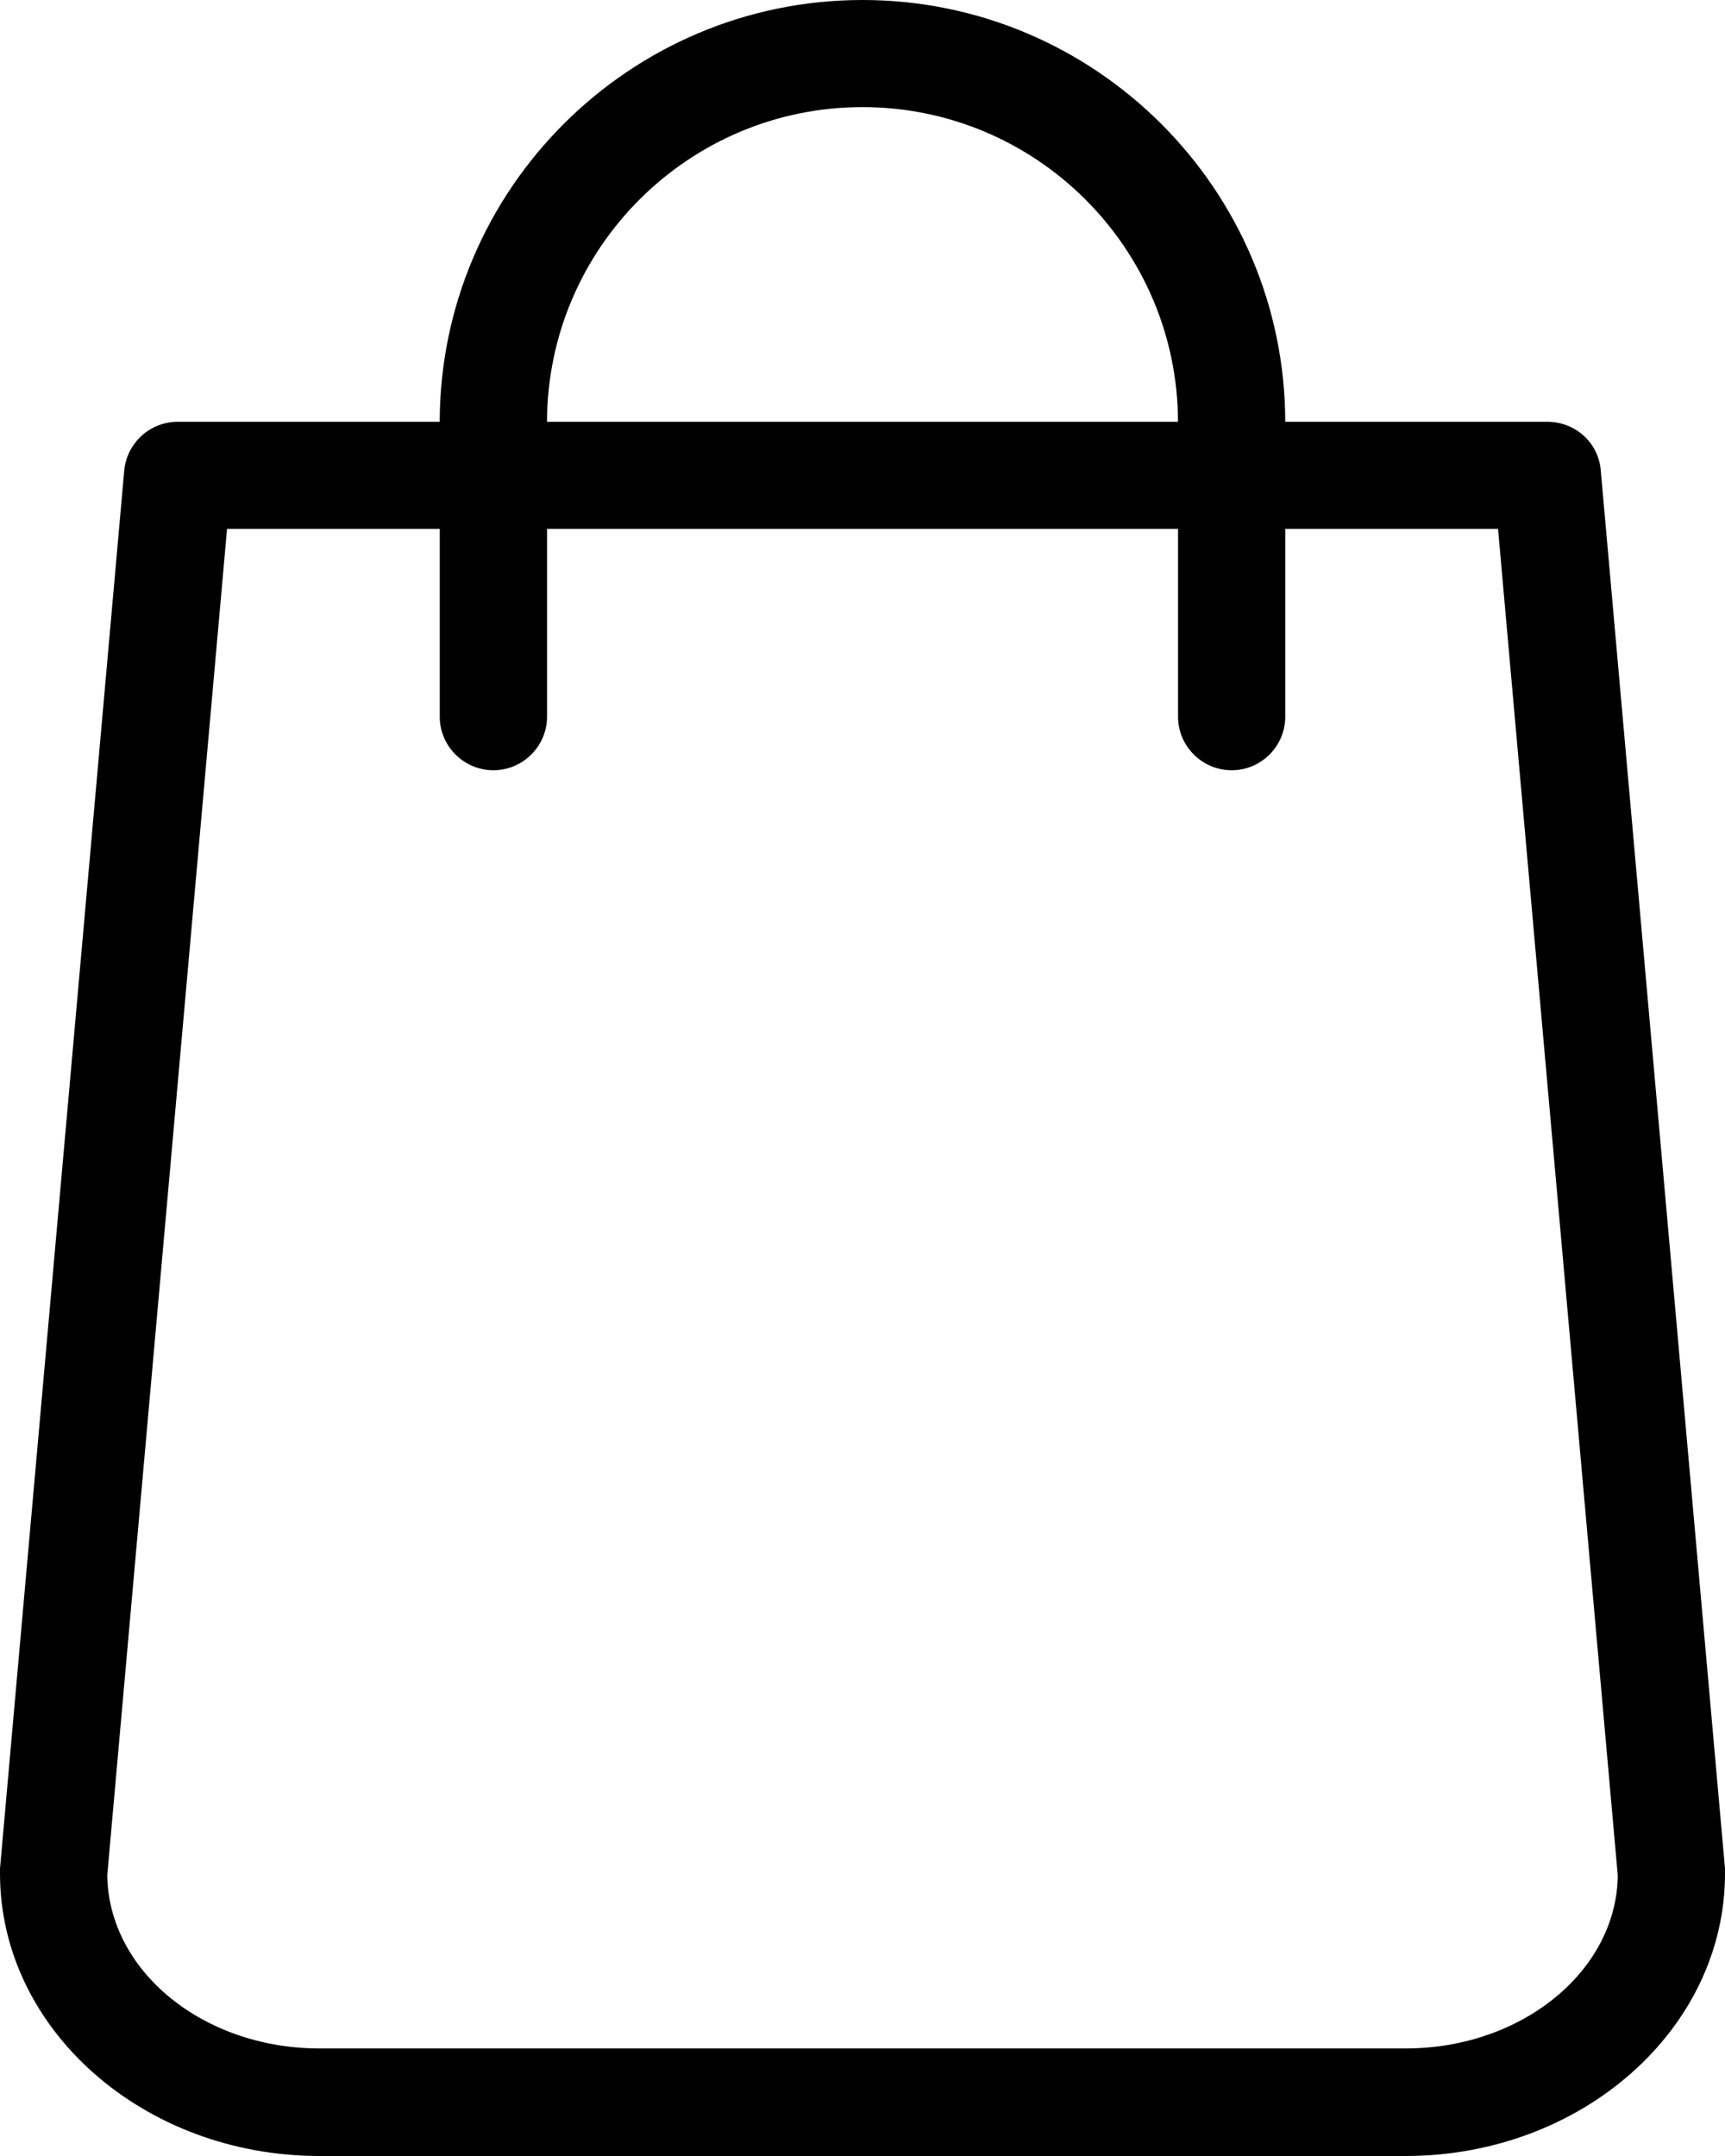 <?xml version="1.0" encoding="utf-8"?>
<!-- Generator: Adobe Illustrator 16.2.0, SVG Export Plug-In . SVG Version: 6.00 Build 0)  -->
<!DOCTYPE svg PUBLIC "-//W3C//DTD SVG 1.1//EN" "http://www.w3.org/Graphics/SVG/1.1/DTD/svg11.dtd">
<svg version="1.1" id="Capa_1" xmlns="http://www.w3.org/2000/svg" xmlns:xlink="http://www.w3.org/1999/xlink" x="0px" y="0px"
	 width="40px" height="50px" viewBox="0 0 40 50" enable-background="new 0 0 40 50" xml:space="preserve">
<g>
	<g>
		<path d="M40,43.335l-2.881-32.426c-0.051-0.642-0.59-1.128-1.244-1.128h-6.072C29.793,4.388,25.4,0,20,0
			c-5.399,0-9.793,4.388-9.804,9.781H4.125c-0.643,0-1.181,0.486-1.244,1.128L0,43.335c0,0.041,0,0.072,0,0.114
			C0,47.061,3.327,50,7.409,50h25.183C36.674,50,40,47.061,40,43.449C40,43.407,40,43.376,40,43.335z M20,2.484
			c4.03,0,7.306,3.271,7.316,7.297H12.684C12.694,5.754,15.969,2.484,20,2.484z M32.592,47.506H7.409
			c-2.694,0-4.891-1.791-4.922-4.016l2.778-31.226h4.932v4.357c0,0.683,0.56,1.242,1.244,1.242c0.684,0,1.244-0.559,1.244-1.242
			v-4.357h14.632v4.357c0,0.683,0.559,1.242,1.244,1.242c0.684,0,1.242-0.559,1.242-1.242v-4.357h4.934L37.514,43.5
			C37.482,45.715,35.285,47.506,32.592,47.506z"/>
	</g>
</g>
</svg>
